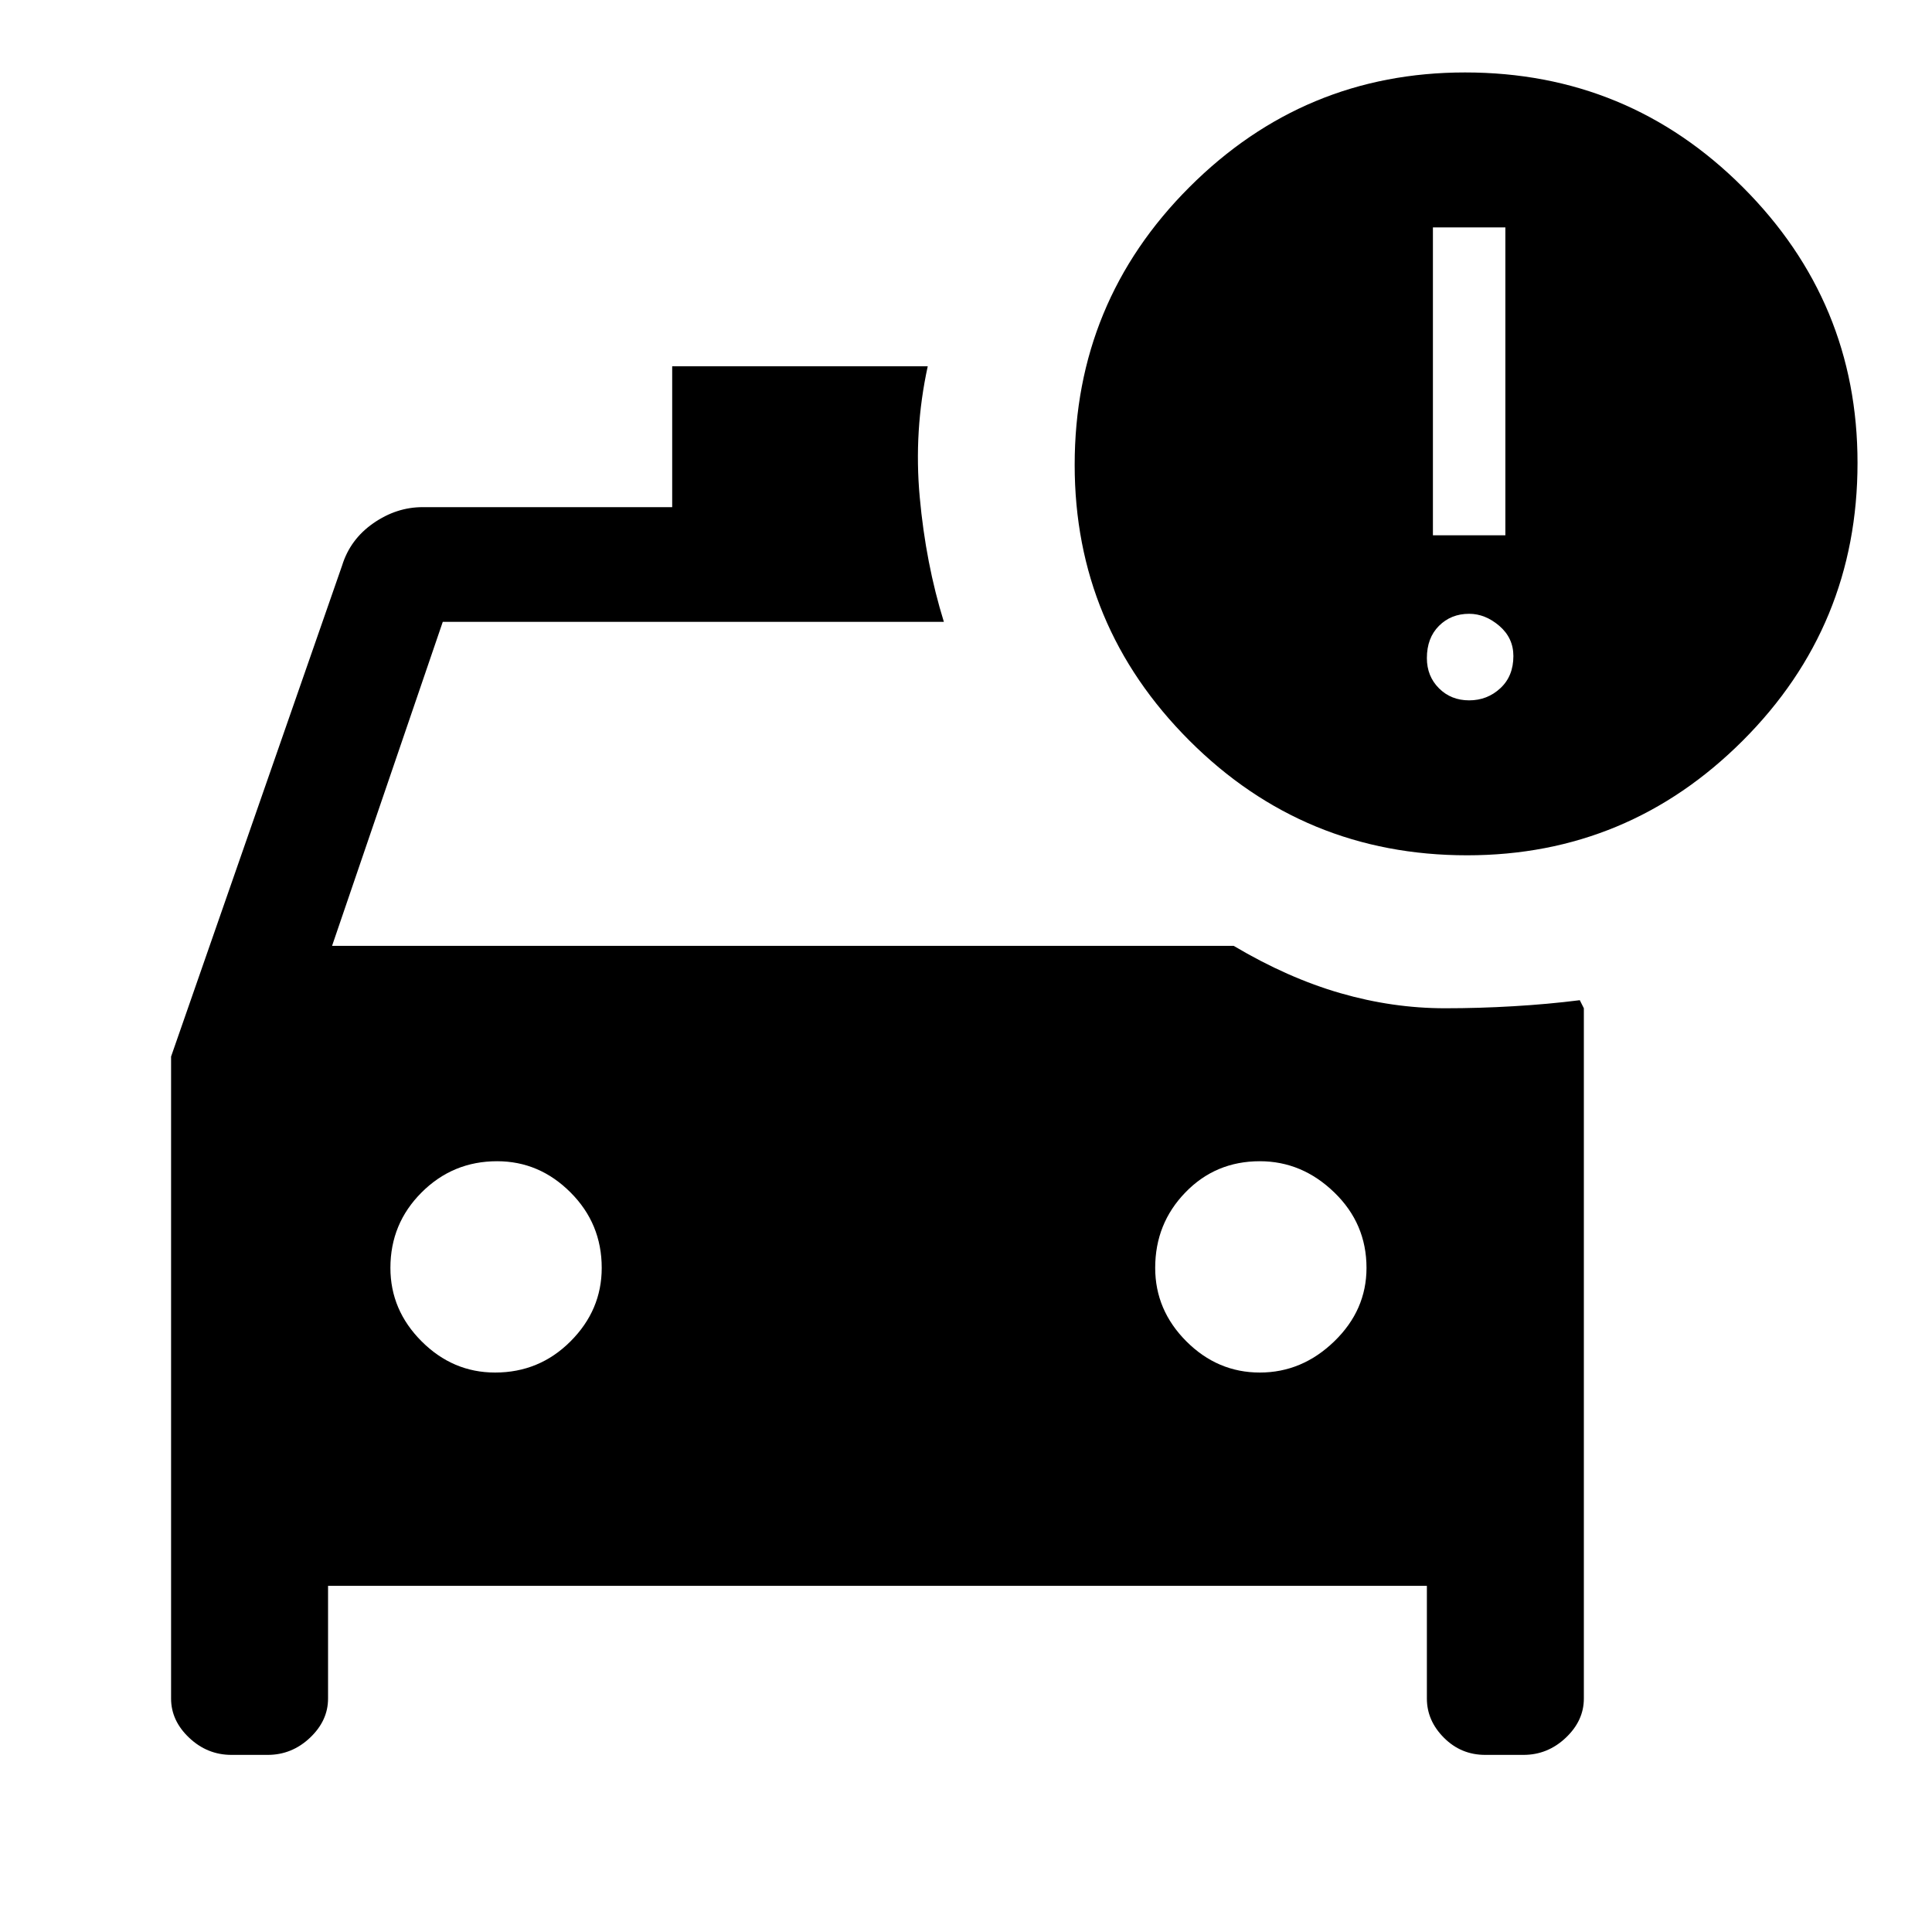 <svg xmlns="http://www.w3.org/2000/svg" height="40" width="40"><path d="M30.375 17.708q-3.375 0-5.75-2.375T22.25 9.625q0-3.375 2.375-5.75T30.333 1.5q3.375 0 5.75 2.375t2.375 5.708q0 3.375-2.375 5.75t-5.708 2.375Zm-.708-6.625h1.5V4.708h-1.5ZM3.542 21.875l3.541-10.167q.167-.541.646-.875.479-.333 1.021-.333h5.167V7.583h5.291q-.291 1.334-.166 2.709.125 1.375.5 2.583H9.167l-2.292 6.708h18.667q1.125.667 2.208.979 1.083.313 2.167.313.708 0 1.416-.042.709-.041 1.375-.125l.084.167v14.292q0 .458-.375.812-.375.354-.875.354h-.792q-.5 0-.854-.354t-.354-.812v-2.334H6.792v2.334q0 .458-.375.812-.375.354-.875.354h-.75q-.5 0-.875-.354t-.375-.812ZM30.417 14.5q.375 0 .645-.25.271-.25.271-.667 0-.375-.291-.625-.292-.25-.625-.25-.375 0-.625.25t-.25.667q0 .375.25.625t.625.25ZM10.25 28.417q.917 0 1.562-.646.646-.646.646-1.521 0-.917-.646-1.562-.645-.646-1.52-.646-.917 0-1.563.646-.646.645-.646 1.562 0 .875.646 1.521.646.646 1.521.646Zm15.833 0q.875 0 1.542-.646t.667-1.521q0-.917-.667-1.562-.667-.646-1.542-.646-.916 0-1.541.646-.625.645-.625 1.562 0 .875.645 1.521.646.646 1.521.646Z"/></svg>